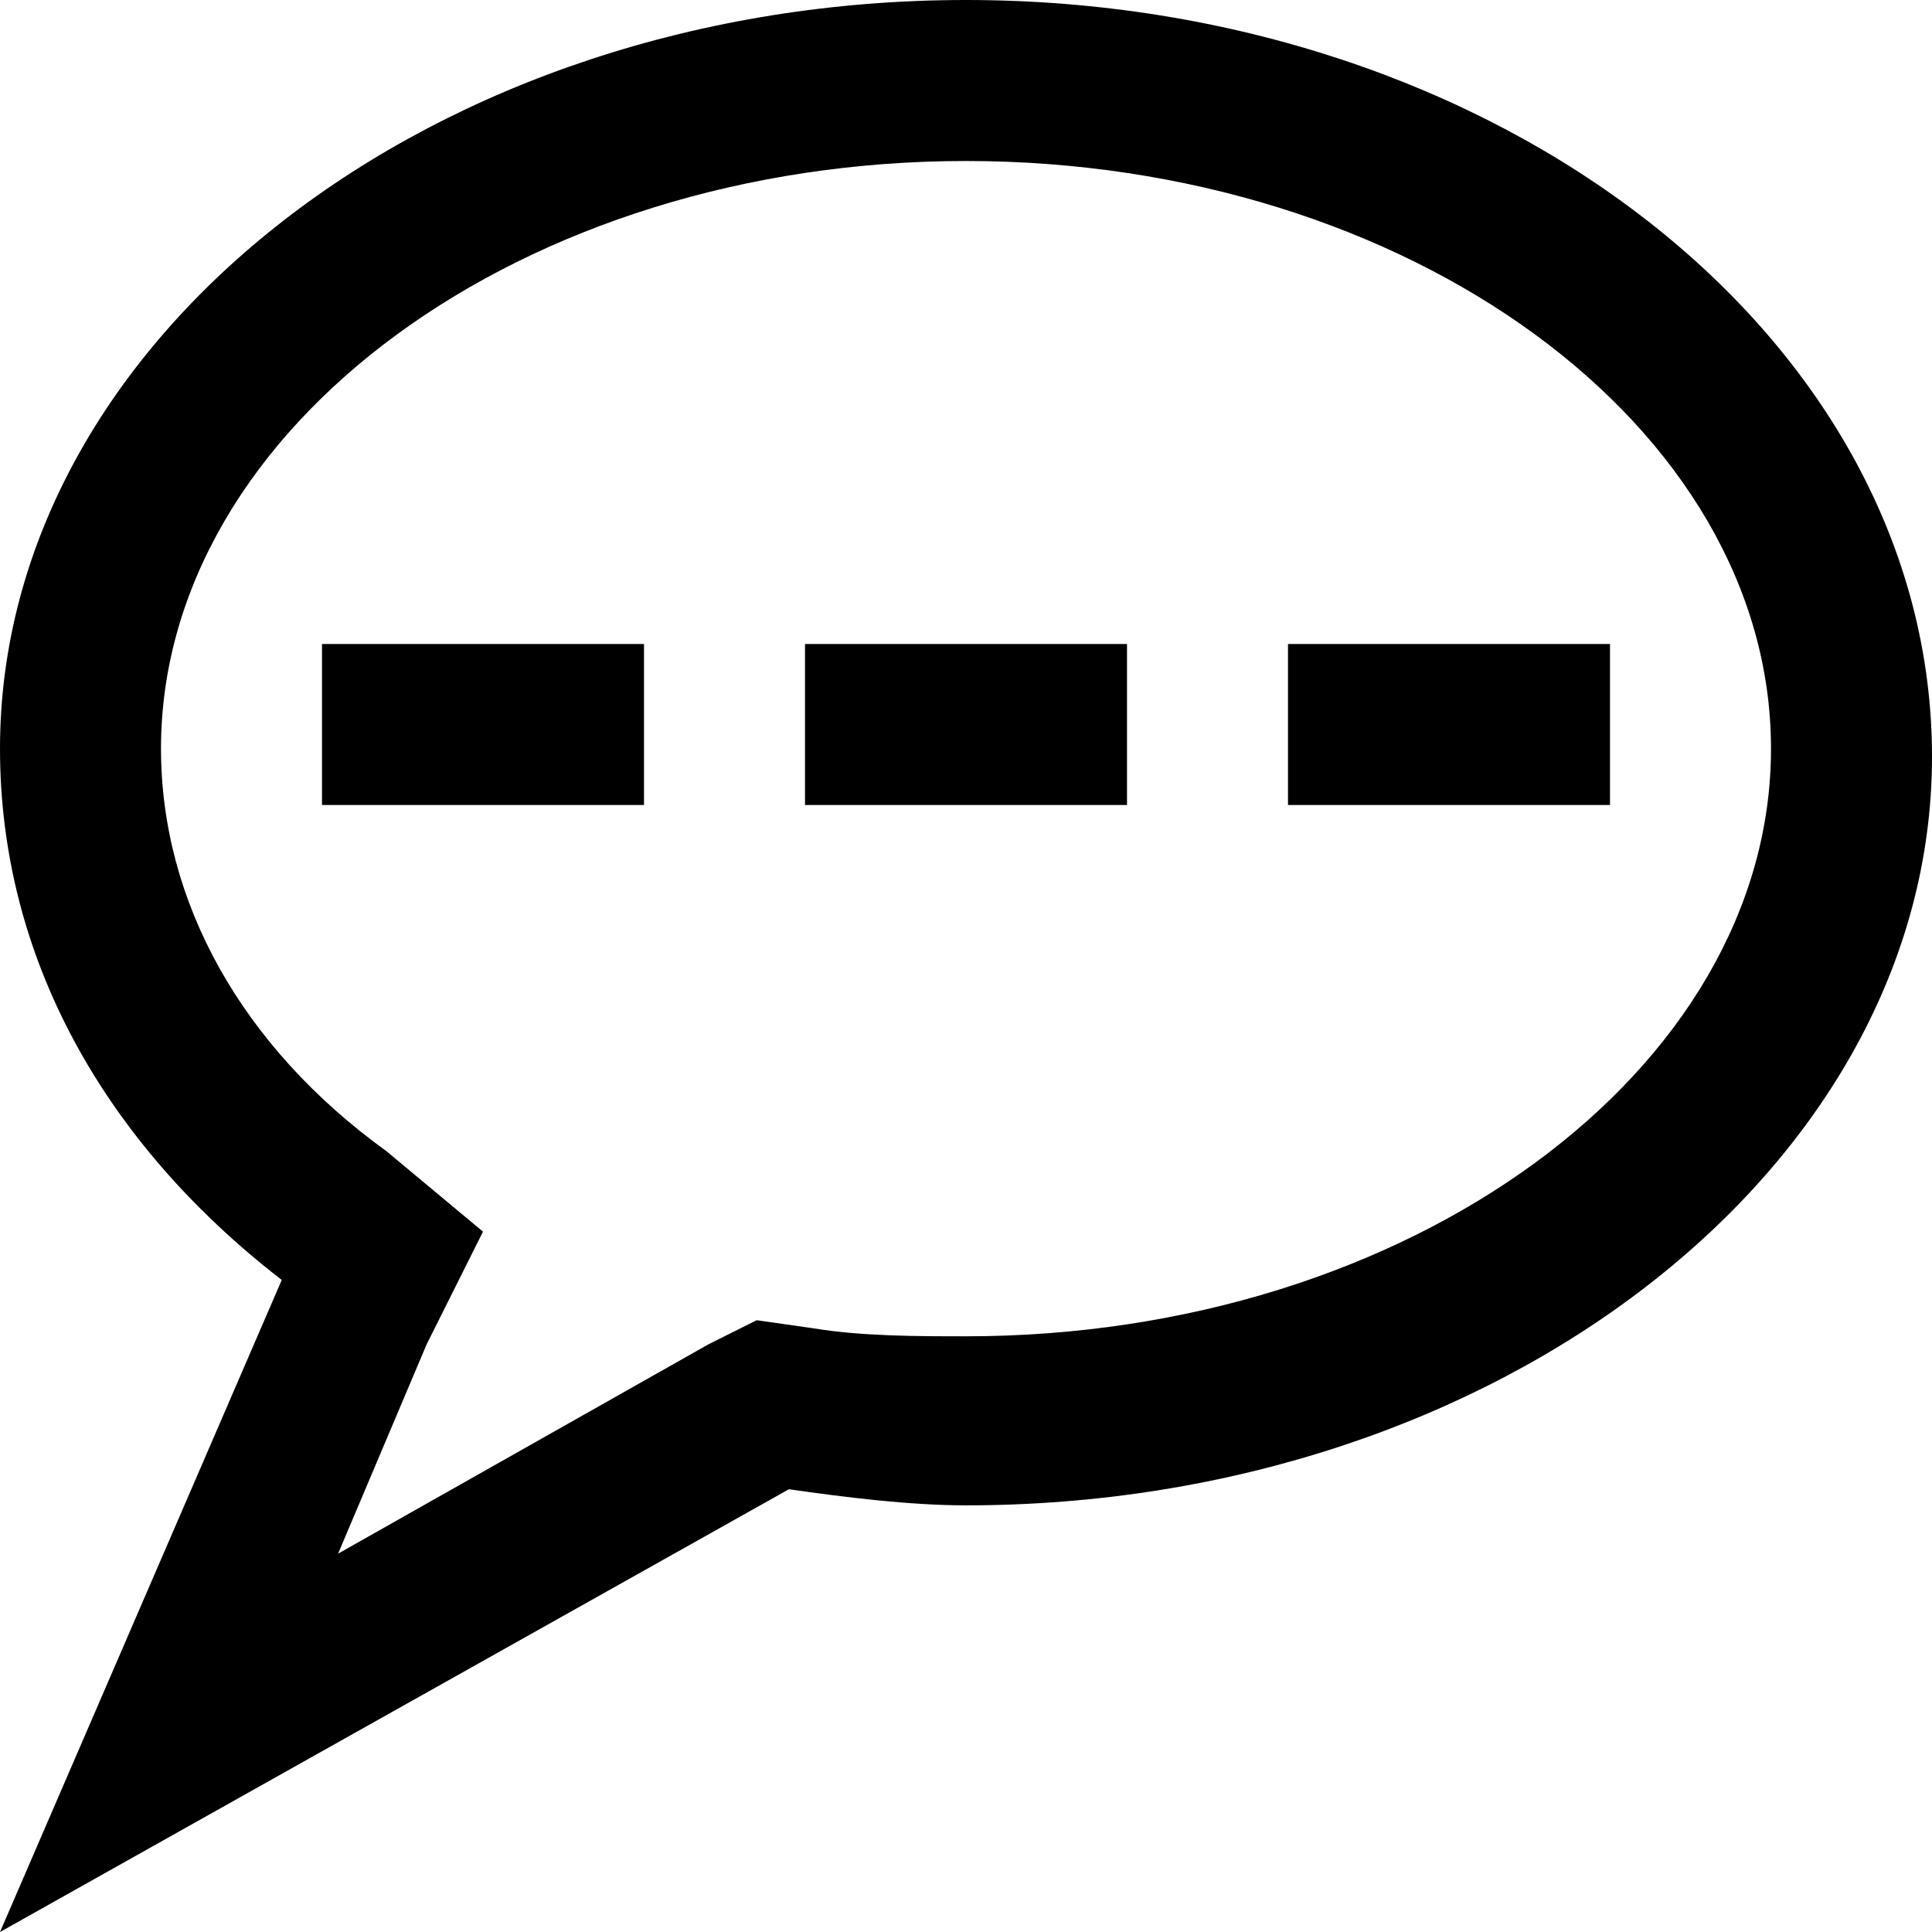 <?xml version="1.0" encoding="utf-8"?>
<!-- Generator: Adobe Illustrator 19.2.1, SVG Export Plug-In . SVG Version: 6.00 Build 0)  -->
<!DOCTYPE svg PUBLIC "-//W3C//DTD SVG 1.1//EN" "http://www.w3.org/Graphics/SVG/1.1/DTD/svg11.dtd">
<svg version="1.1" xmlns="http://www.w3.org/2000/svg" xmlns:xlink="http://www.w3.org/1999/xlink" x="0px" y="0px"
	 viewBox="0 0 24 24" enable-background="new 0 0 24 24" xml:space="preserve">
<g id="Layer_1">
	<path d="M12,2c5.5,0,10,3.3,10,7.3s-4.5,7.3-10,7.3c-0.6,0-1.3,0-1.9-0.1l-0.7-0.1l-0.6,0.3l-4.6,2.6l1.1-2.6L6,15.3l-1.2-1
		C3,13,2,11.2,2,9.3C2,5.3,6.5,2,12,2 M12,0C5.4,0,0,4.2,0,9.3c0,2.6,1.3,4.9,3.5,6.6L0,24l9.8-5.5c0.7,0.1,1.5,0.2,2.2,0.2
		c6.6,0,12-4.2,12-9.3C24,4.2,18.6,0,12,0L12,0z M8,8H4v2h4V8z M14,8h-4v2h4V8z M20,8h-4v2h4V8z"/>
</g>
<g id="Layer_2" display="none">
	<g display="inline">
		<path fill="#ED1C24" d="M12,2c5.5,0,10,3.3,10,7.3s-4.5,7.3-10,7.3c-0.6,0-1.3,0-1.9-0.1l-0.7-0.1l-0.6,0.3l-4.6,2.6l1.1-2.6
			L6,15.3l-1.2-1C3,13,2,11.2,2,9.3C2,5.3,6.5,2,12,2 M12,0C5.4,0,0,4.2,0,9.3c0,2.6,1.3,4.9,3.5,6.6L0,24l9.8-5.5
			c0.7,0.1,1.5,0.2,2.2,0.2c6.6,0,12-4.2,12-9.3C24,4.2,18.6,0,12,0L12,0z"/>
	</g>
	<line display="inline" fill="none" stroke="#ED1C24" stroke-width="2" stroke-miterlimit="10" x1="4" y1="9" x2="8" y2="9"/>
	<line display="inline" fill="none" stroke="#ED1C24" stroke-width="2" stroke-miterlimit="10" x1="10" y1="9" x2="14" y2="9"/>
	<line display="inline" fill="none" stroke="#ED1C24" stroke-width="2" stroke-miterlimit="10" x1="16" y1="9" x2="20" y2="9"/>
</g>
</svg>

